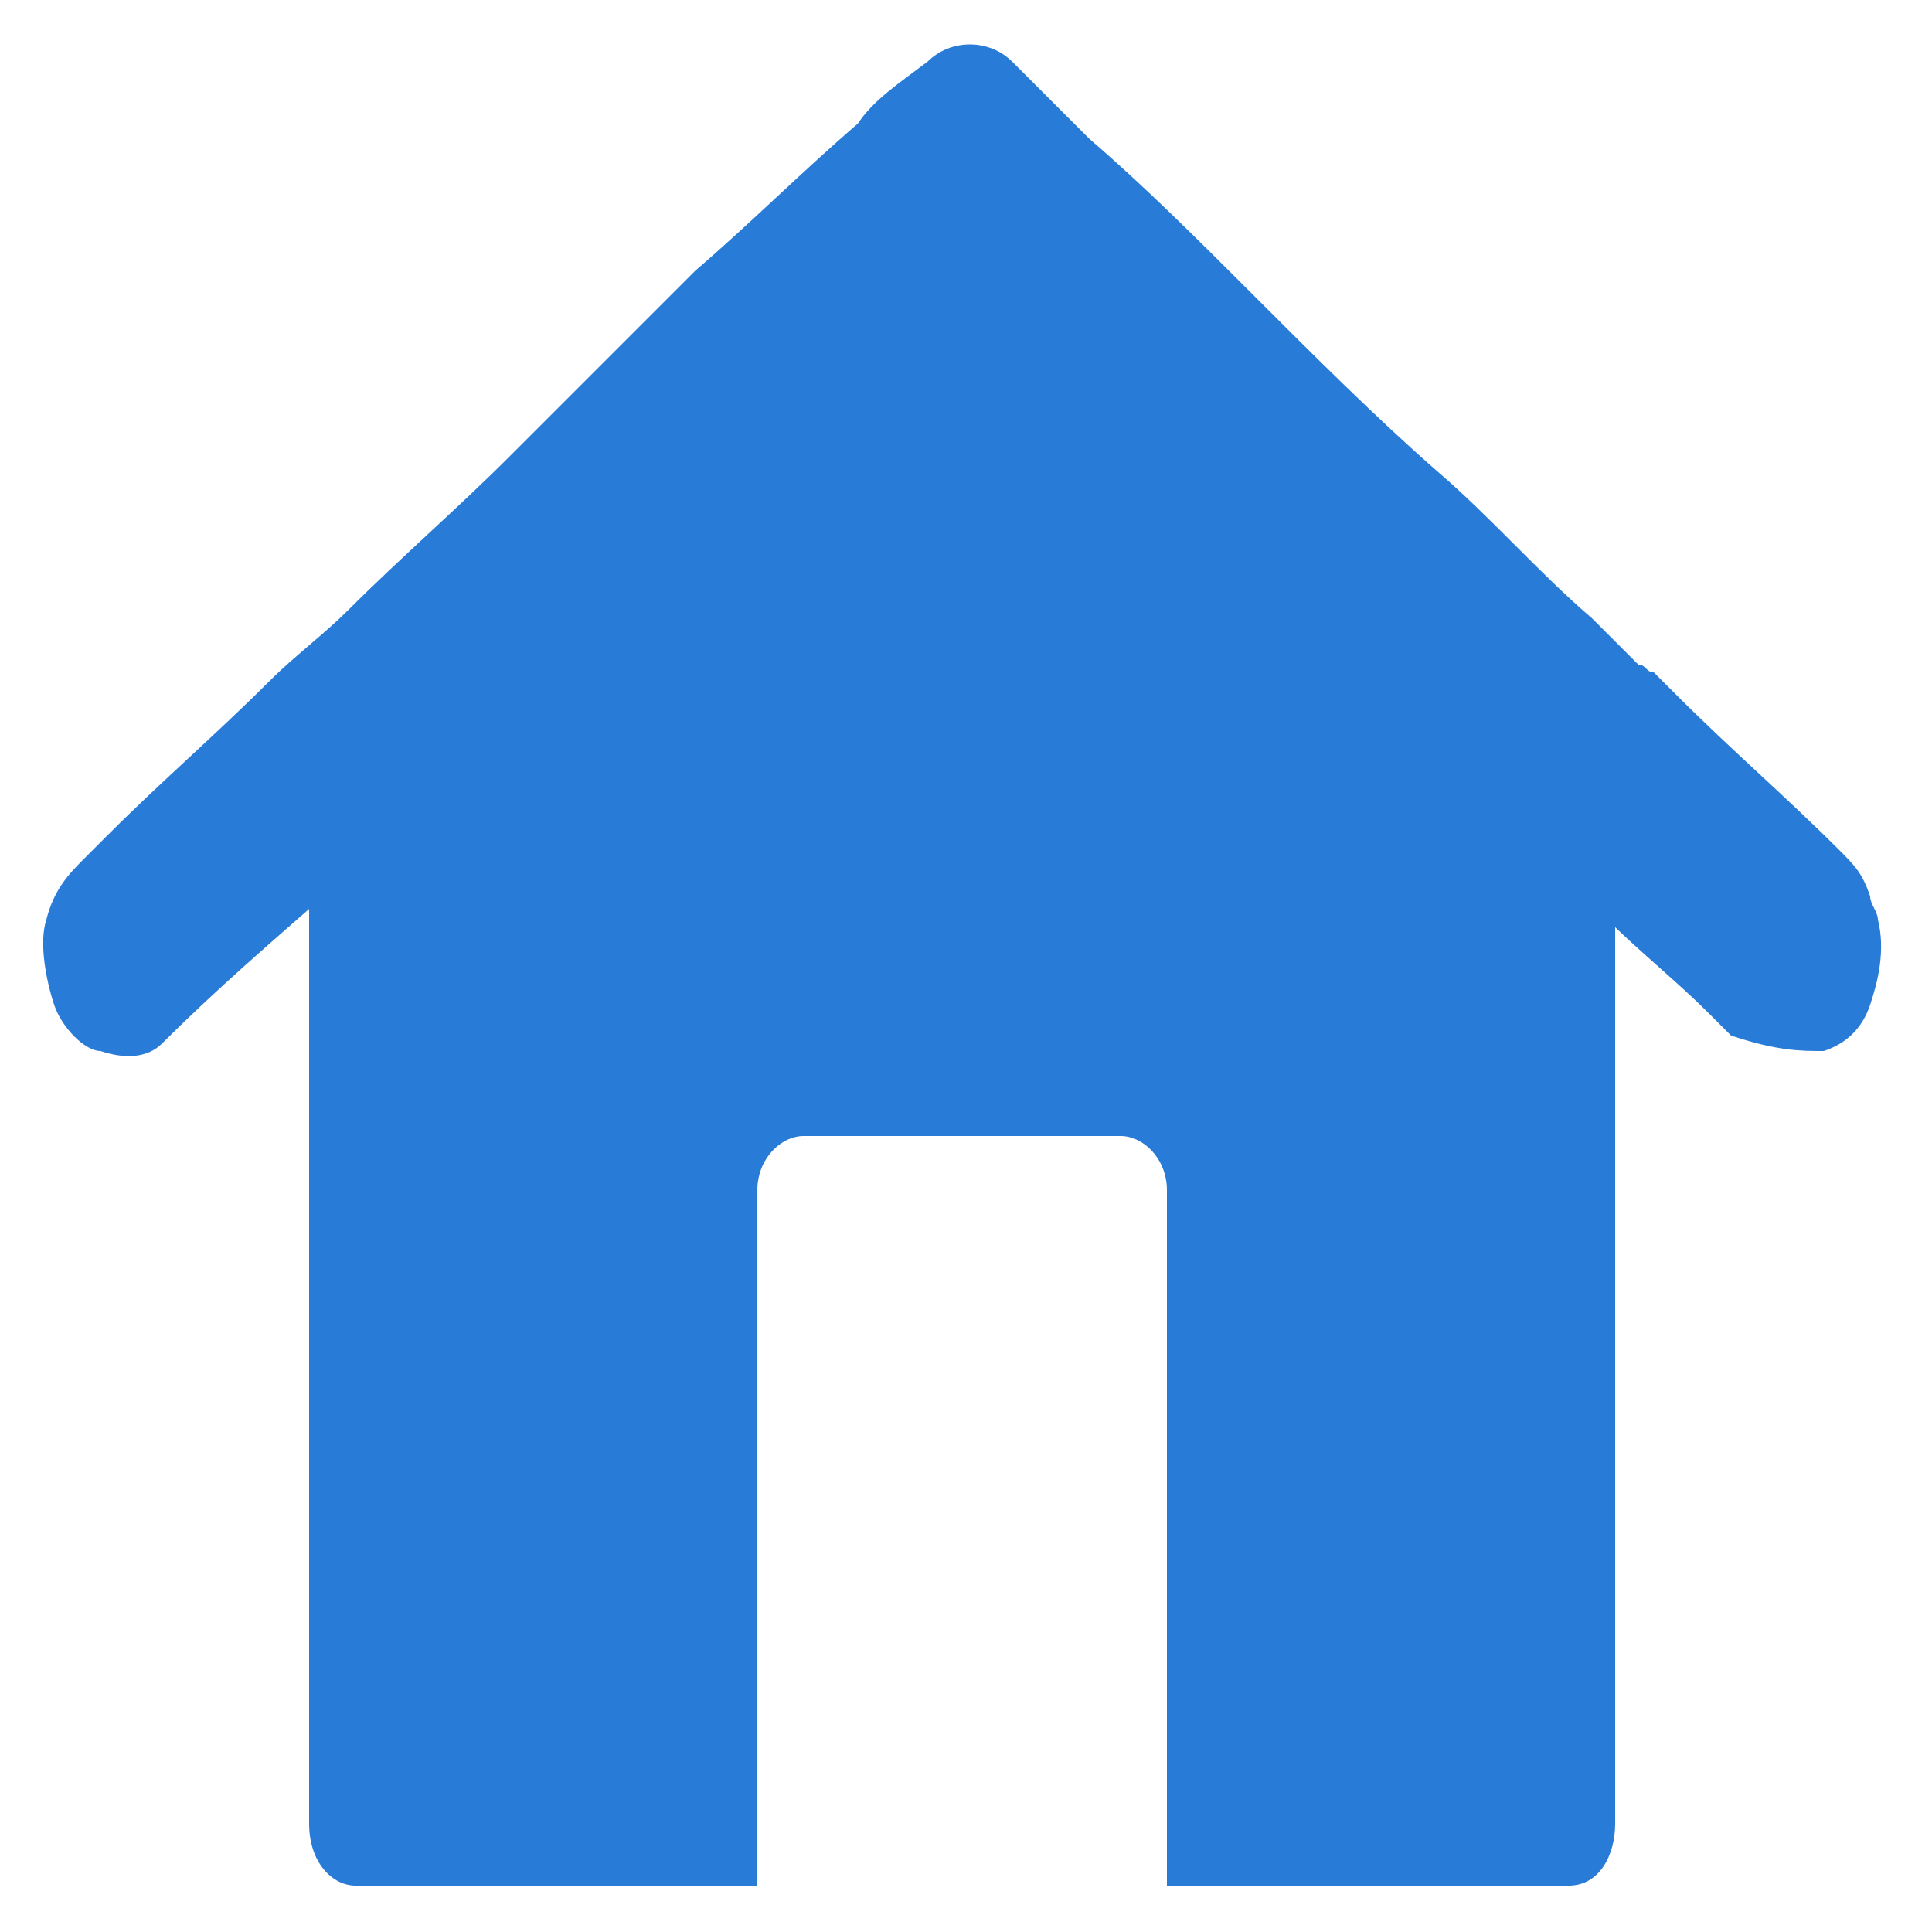 <?xml version="1.0" encoding="utf-8"?>
<!-- Generator: Adobe Illustrator 19.0.0, SVG Export Plug-In . SVG Version: 6.00 Build 0)  -->
<svg version="1.1" id="Layer_1" xmlns="http://www.w3.org/2000/svg" xmlns:xlink="http://www.w3.org/1999/xlink" x="0px" y="0px"
	 viewBox="-2 2.4 25 25" style="enable-background:new -2 2.4 25 25;" xml:space="preserve">
<style type="text/css">
	.st0{fill:#297BD8;}
</style>
<desc>Created with Sketch.</desc>
<g id="test">
	<g id="Desktop-Copy-2" transform="translate(-320, -246)">
		<g id="Home" transform="translate(320, 246)">
			<g id="Group">
				<path id="Shape" class="st0" d="M21.8,13.4c-0.7-0.7-1.4-1.3-2.1-2c-0.1-0.1-0.2-0.2-0.3-0.3c0.2,0.4,0.4,0.8,0.5,1.2
					c0-0.3-0.1-0.6-0.2-0.8c-0.1-0.1-0.2-0.2-0.3-0.4c0,0,0,0,0,0c0,0,0,0,0,0c-0.1,0-0.1-0.1-0.2-0.1c-0.2-0.2-0.4-0.4-0.6-0.6
					c-0.7-0.6-1.3-1.3-2-1.9C15.8,7.8,15,7,14.2,6.2c-0.7-0.7-1.4-1.4-2.1-2c-0.3-0.3-0.7-0.7-1-1c0,0,0,0,0,0
					c-0.3-0.3-0.8-0.3-1.1,0C9.6,3.5,9.3,3.7,9.1,4C8.4,4.6,7.7,5.3,7,5.9C6.2,6.7,5.4,7.5,4.6,8.3c-0.7,0.7-1.4,1.3-2.1,2
					c-0.3,0.3-0.7,0.6-1,0.9c0,0,0,0,0,0c0,0-0.2,0.2-0.2,0.2c-0.2,0.3-0.3,0.6-0.3,1c0.2-0.4,0.4-0.8,0.5-1.2
					c-0.7,0.7-1.4,1.3-2.1,2c-0.1,0.1-0.2,0.2-0.3,0.3c-0.2,0.2-0.4,0.4-0.5,0.8c-0.1,0.3,0,0.8,0.1,1.1c0.1,0.3,0.4,0.6,0.6,0.6
					c0.3,0.1,0.6,0.1,0.8-0.1c0.7-0.7,1.4-1.3,2.2-2c0.1-0.1,0.1-0.1,0.2-0.2c0,0,0,0,0,0c0,0,0,0,0,0c0.2-0.1,0.3-0.3,0.4-0.5
					c0.1-0.2,0.1-0.4,0.1-0.7c-0.2,0.4-0.4,0.8-0.5,1.2c0.3-0.3,0.6-0.5,0.8-0.8c0.7-0.6,1.3-1.3,2-1.9c0.8-0.8,1.6-1.5,2.4-2.3
					c0.7-0.7,1.4-1.3,2.1-2c0.3-0.3,0.7-0.6,1-1c0,0,0,0,0,0c-0.4,0-0.7,0-1.1,0c0.3,0.3,0.6,0.5,0.8,0.8c0.7,0.6,1.3,1.3,2,1.9
					c0.8,0.8,1.6,1.5,2.4,2.3c0.7,0.7,1.4,1.3,2.1,2c0.3,0.3,0.7,0.7,1,1c0,0,0,0,0,0c-0.2-0.4-0.4-0.8-0.5-1.2c0,0.4,0.1,0.7,0.3,1
					c0.1,0.2,0.1,0.1,0.2,0.2c0,0,0,0,0,0c0.1,0,0.1,0.1,0.2,0.1c0.2,0.2,0.4,0.4,0.6,0.5c0.4,0.4,0.9,0.8,1.3,1.2
					c0.1,0.1,0.2,0.2,0.3,0.3C21,16,21.3,16,21.6,16c0.3-0.1,0.5-0.3,0.6-0.6c0.1-0.3,0.2-0.7,0.1-1.1c0-0.1-0.1-0.2-0.1-0.3
					C22.1,13.7,22,13.6,21.8,13.4z"/>
				<path id="Shape_1_" class="st0" d="M18.9,12.4V26c0,0.4-0.2,0.8-0.6,0.8h-5.2v-9c0-0.4-0.3-0.7-0.6-0.7H8.4
					c-0.3,0-0.6,0.3-0.6,0.7v9H2.6C2.3,26.8,2,26.5,2,26V12.4l8.4-8L18.9,12.4z"/>
			</g>
		</g>
	</g>
</g>
</svg>
